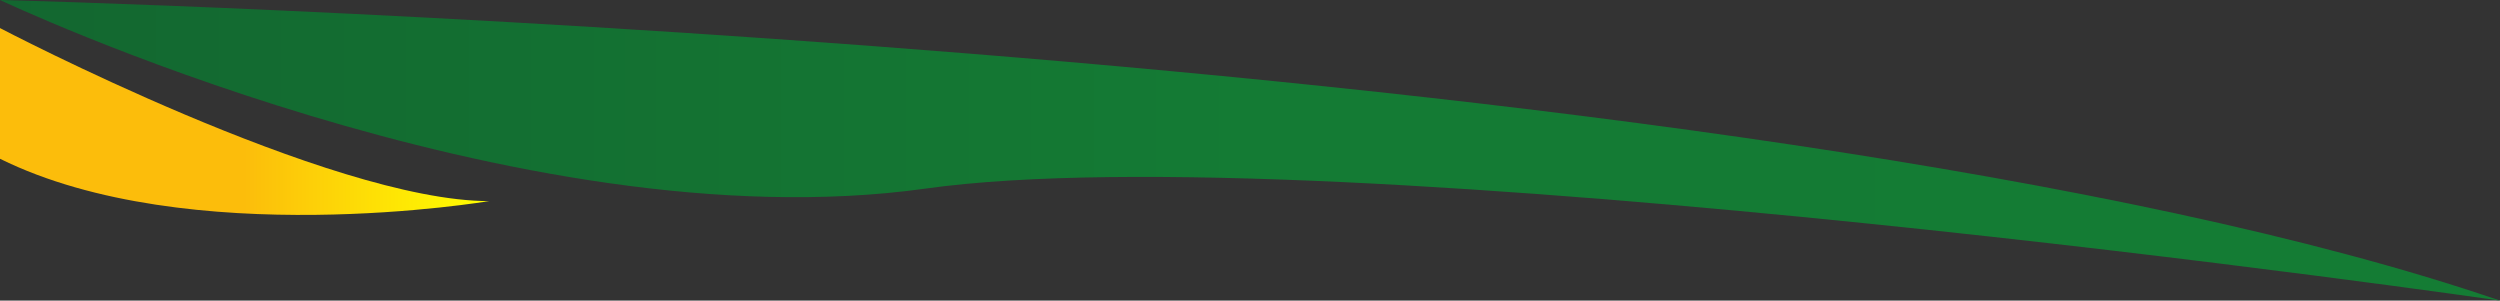 <?xml version="1.0" encoding="UTF-8"?>
<svg id="Layer_2" data-name="Layer 2" xmlns="http://www.w3.org/2000/svg" xmlns:xlink="http://www.w3.org/1999/xlink" viewBox="0 0 1181 142">
  <rect x="0" y="0" width="1181" height="142" fill="#333333" stroke="none"/>
  <defs>
    <style>
      .cls-1 {
        fill: url(#linear-gradient-2);
      }

      .cls-2 {
        fill: url(#linear-gradient);
      }
    </style>
    <linearGradient id="linear-gradient" x1="1478" y1="71" x2="2659" y2="71" gradientTransform="translate(2659) rotate(-180) scale(1 -1)" gradientUnits="userSpaceOnUse">
      <stop offset="0" stop-color="#147c34"/>
      <stop offset=".5" stop-color="#147b34"/>
      <stop offset="1" stop-color="#136730"/>
    </linearGradient>
    <linearGradient id="linear-gradient-2" x1="2428" y1="57.39" x2="2659" y2="57.39" gradientTransform="translate(2659) rotate(-180) scale(1 -1)" gradientUnits="userSpaceOnUse">
      <stop offset="0" stop-color="#ff0"/>
      <stop offset=".5" stop-color="#fcbd0b"/>
      <stop offset="1" stop-color="#fcbd0b"/>
    </linearGradient>
  </defs>
  <g id="Layer_1-2" data-name="Layer 1">
    <path class="cls-2" d="m0,0s825,20,1181,142c0,0-551.87-79.79-743.94-52.89C245,116,0,0,0,0Z"/>
    <path class="cls-1" d="m0,13.26s156,81.74,231,81.74C231,95,89,119,0,75c0,0,0-61.74,0-61.74Z"/>
  </g>
</svg>
